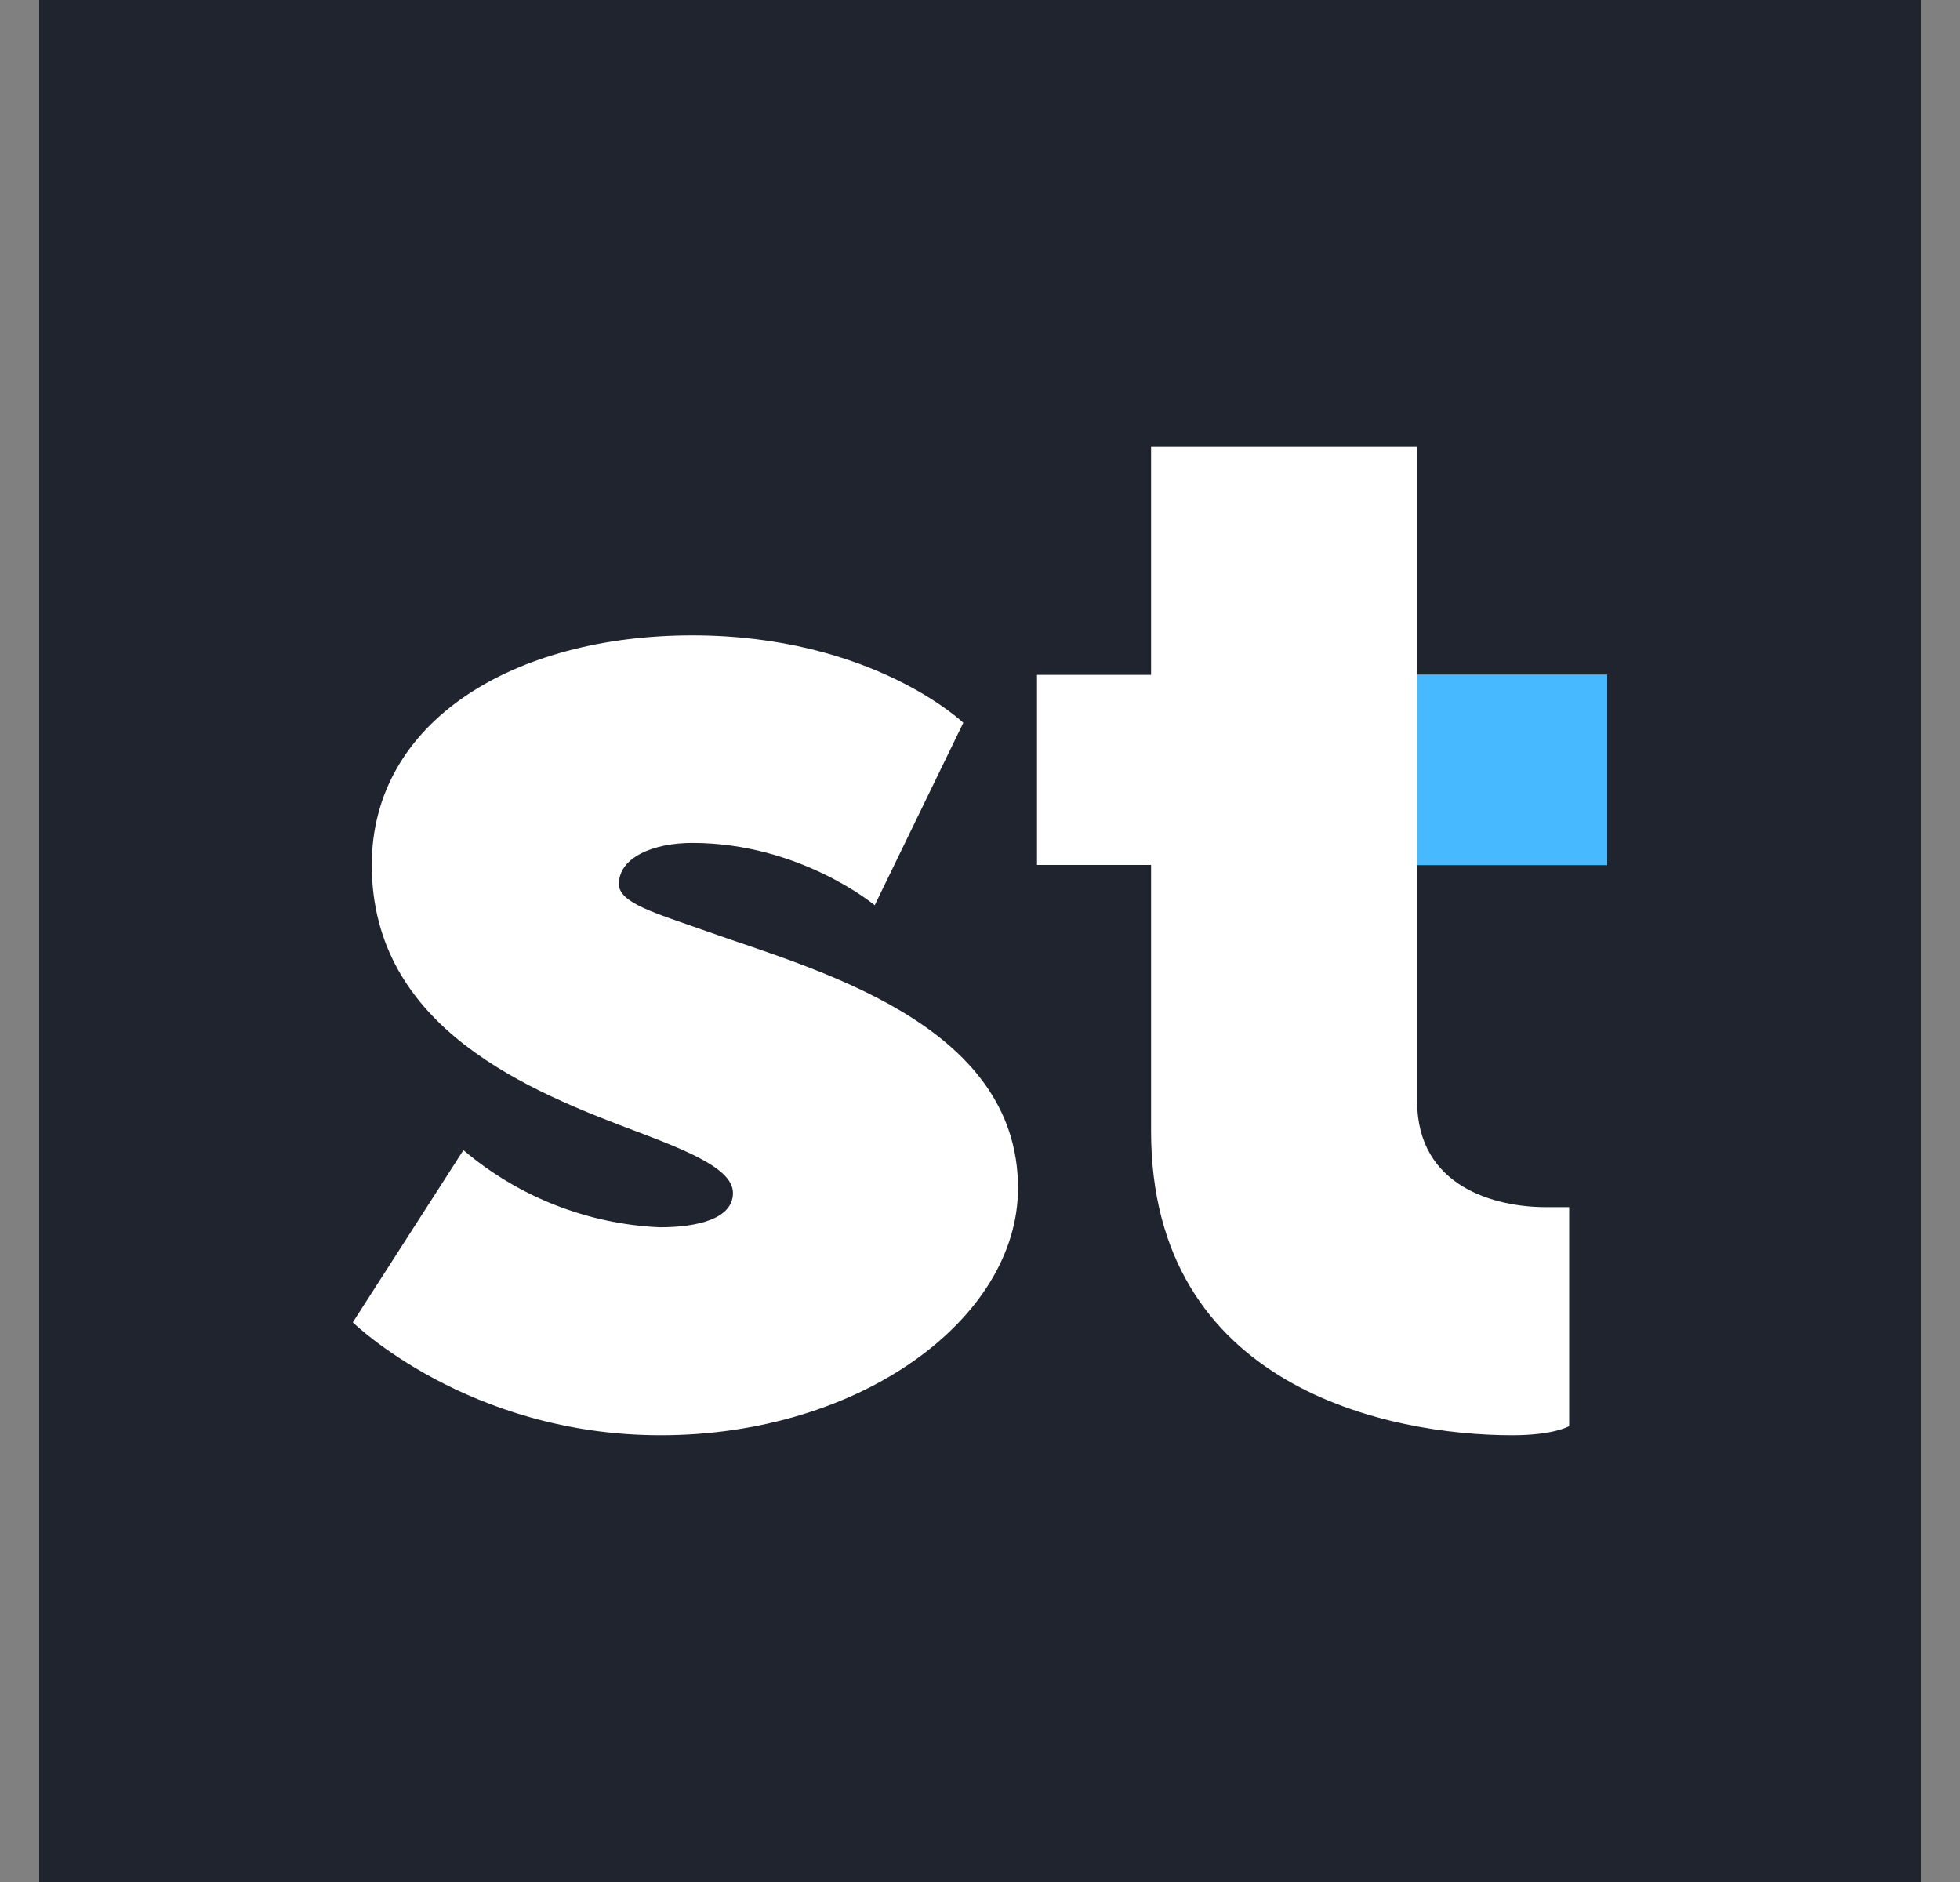 <svg width="25" height="24" viewBox="0 0 25 24" fill="none" xmlns="http://www.w3.org/2000/svg">
<rect x="0" y="0" width="25" height="24" fill="#808080" stroke="none"/>
<g clip-path="url(#clip0_328_33182)">
<path d="M24.5 0H0.5V24H24.5V0Z" fill="#20242F"/>
<path d="M13.227 11.03H14.682V14.424C14.682 17.697 17.722 18.303 19.288 18.303C19.821 18.303 20.015 18.187 20.015 18.187V15.394H19.715C19.084 15.394 18.076 15.142 18.076 14.046V5.697H14.682V8.606H13.227V11.03ZM8.413 15.651C7.493 15.609 6.613 15.263 5.911 14.667L4.5 16.863C4.5 16.863 5.969 18.303 8.427 18.303C10.968 18.303 12.985 16.819 12.985 15.151C12.985 13.037 10.367 12.359 9.009 11.874C8.35 11.641 7.894 11.515 7.894 11.273C7.894 10.933 8.335 10.749 8.83 10.749C10.207 10.749 11.157 11.544 11.157 11.544L12.287 9.217C12.287 9.217 11.123 8.102 8.83 8.102C6.561 8.102 4.742 9.193 4.742 11.03C4.742 13.125 6.779 13.925 8.146 14.439C8.849 14.705 9.349 14.924 9.349 15.214C9.349 15.539 8.907 15.651 8.413 15.651Z" fill="white"/>
<path d="M18.076 11.031H20.5V8.606H18.076V11.031Z" fill="white"/>
<path d="M18.076 11.031H20.5V8.606H18.076V11.031Z" fill="#47B9FF"/>
</g>
<defs>
<clipPath id="clip0_328_33182">
<rect width="24" height="24" fill="white" transform="translate(0.5)"/>
</clipPath>
</defs>
</svg>
